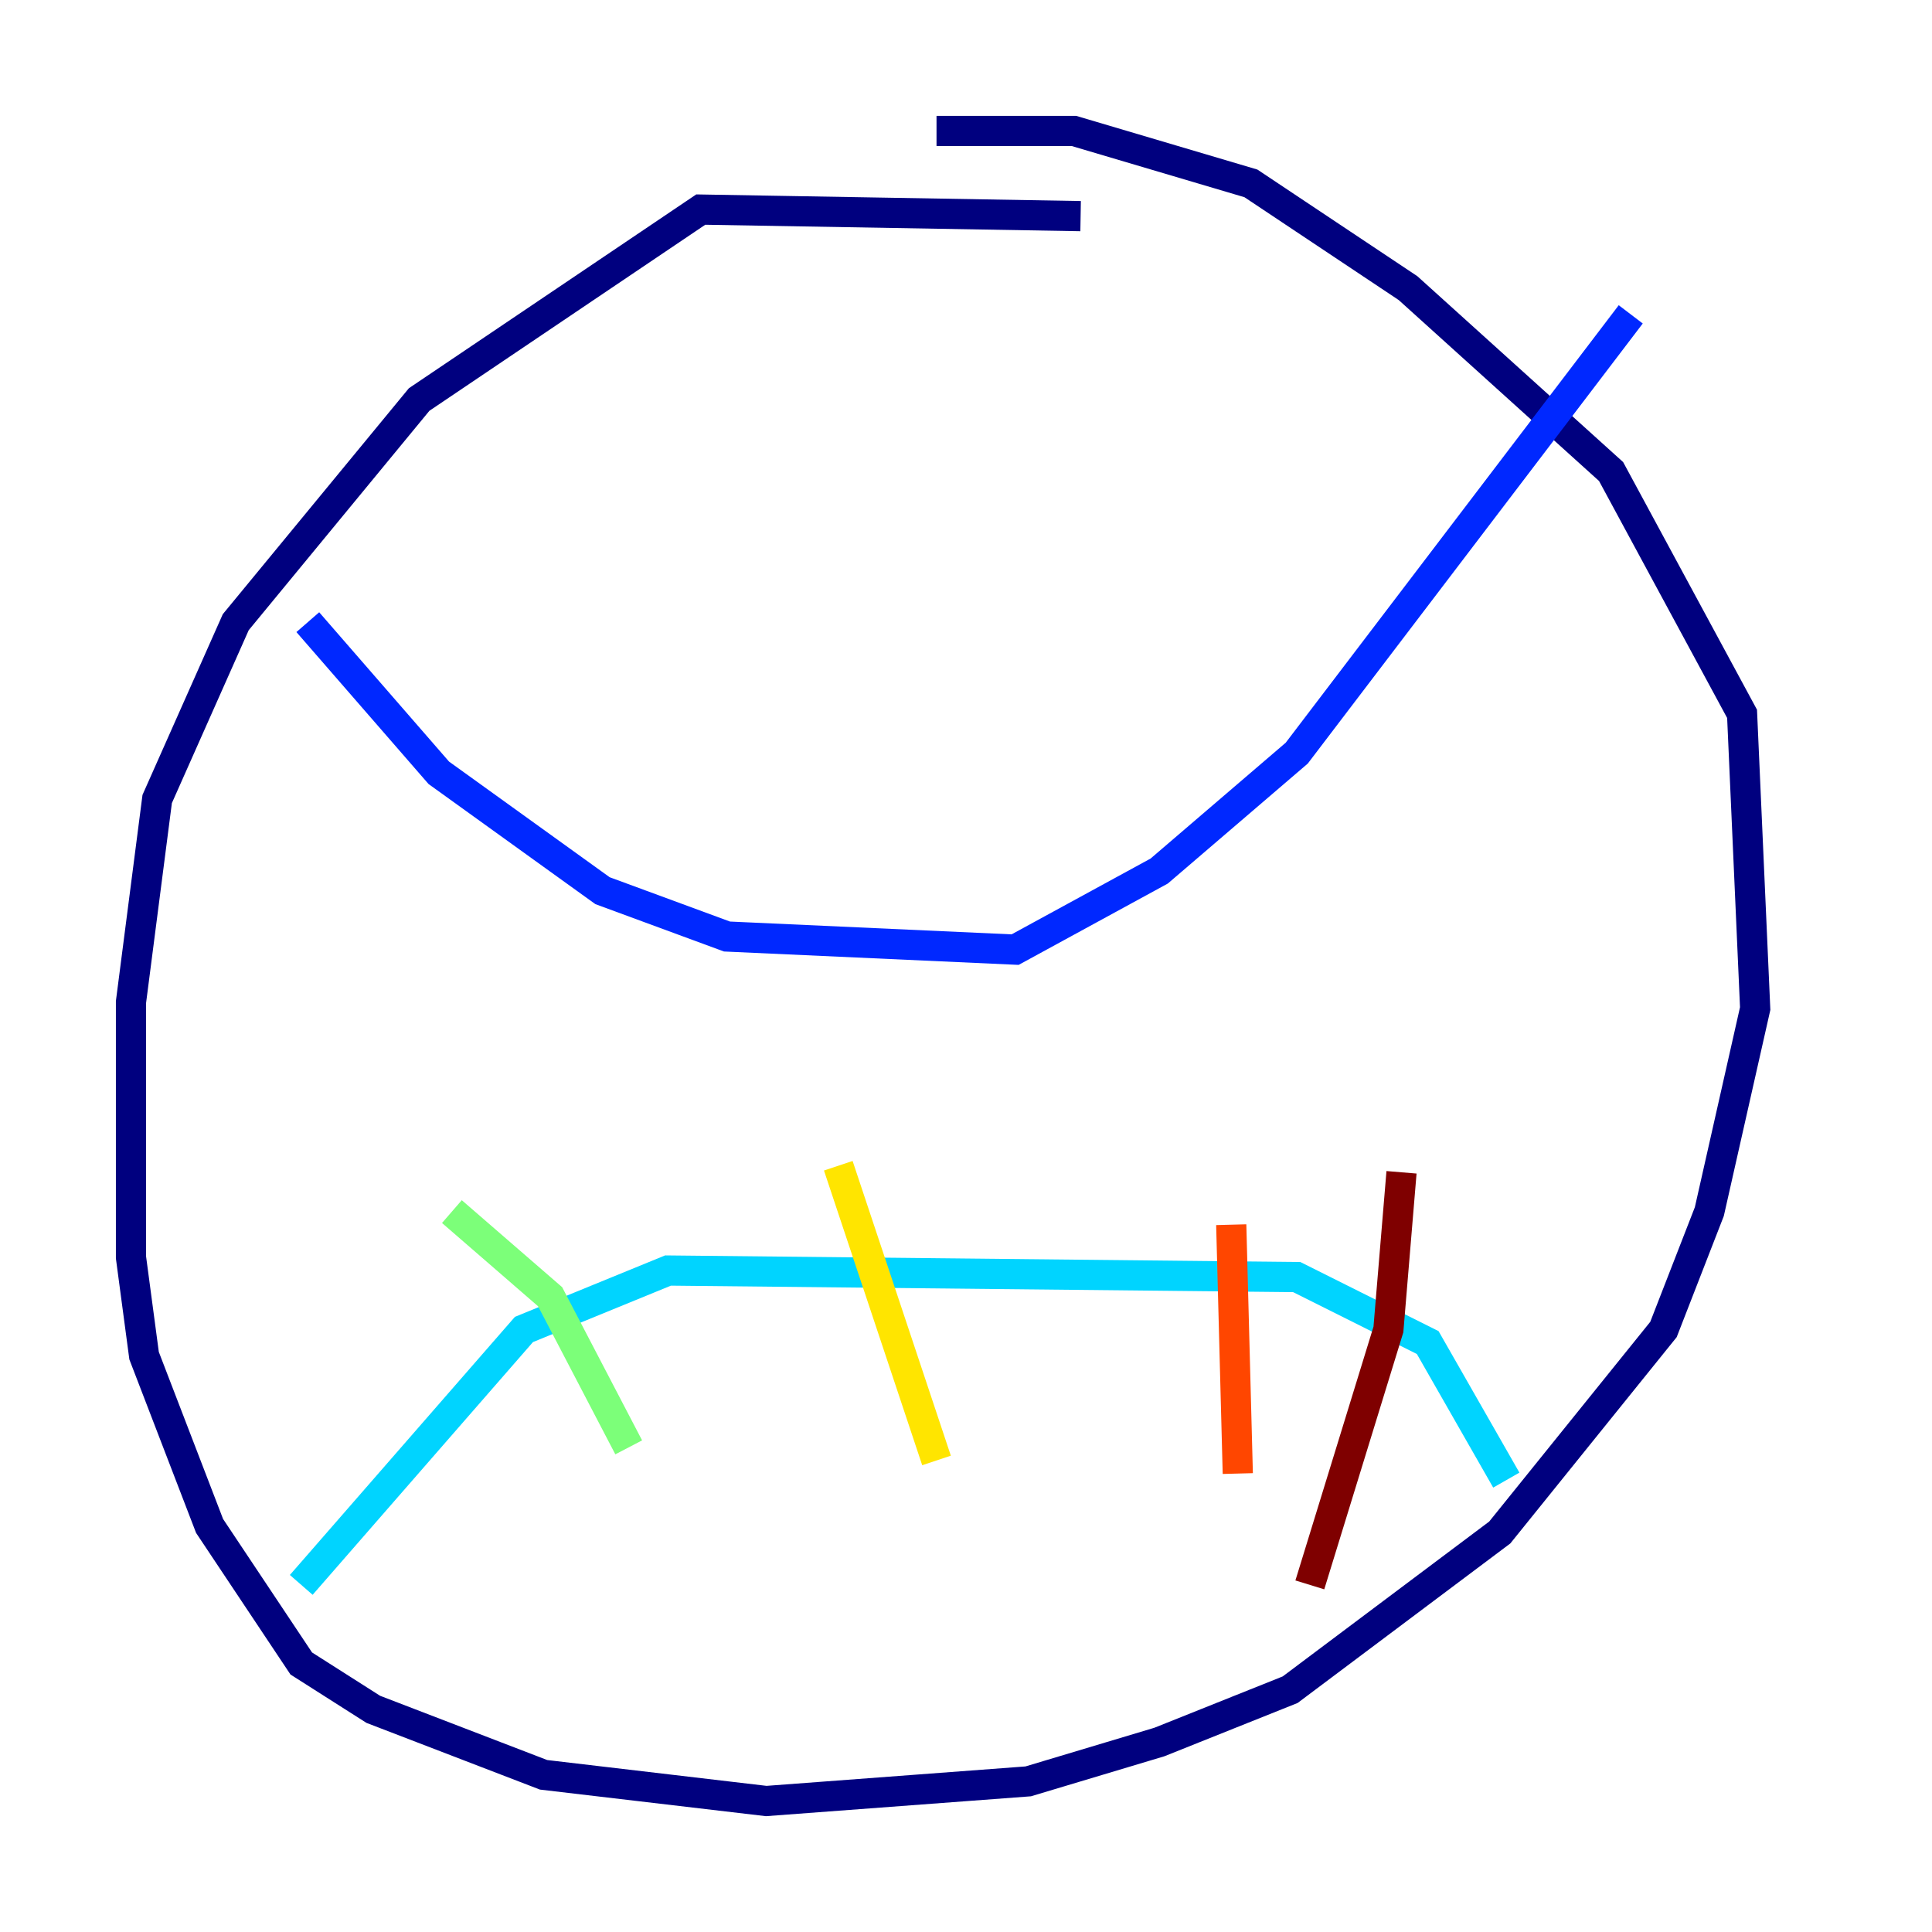 <?xml version="1.0" encoding="utf-8" ?>
<svg baseProfile="tiny" height="128" version="1.2" viewBox="0,0,128,128" width="128" xmlns="http://www.w3.org/2000/svg" xmlns:ev="http://www.w3.org/2001/xml-events" xmlns:xlink="http://www.w3.org/1999/xlink"><defs /><polyline fill="none" points="71.593,14.319 46.427,13.885 27.77,26.468 15.62,41.22 10.414,52.936 8.678,66.386 8.678,83.308 9.546,89.817 13.885,101.098 19.959,110.21 24.732,113.248 36.014,117.586 50.766,119.322 68.122,118.02 76.8,115.417 85.478,111.946 99.363,101.532 110.21,88.081 113.248,80.271 116.285,66.82 115.417,47.295 106.739,31.241 93.288,19.091 82.875,12.149 71.159,8.678 62.047,8.678" stroke="#00007f" stroke-width="2" /><polyline fill="none" points="20.393,41.22 29.071,51.2 39.919,59.01 48.163,62.047 67.254,62.915 76.8,57.709 85.912,49.898 108.041,20.827" stroke="#0028ff" stroke-width="2" /><polyline fill="none" points="19.959,105.003 34.712,88.081 44.258,84.176 85.912,84.61 94.59,88.949 99.797,98.061" stroke="#00d4ff" stroke-width="2" /><polyline fill="none" points="29.939,80.271 36.447,85.912 41.654,95.891" stroke="#7cff79" stroke-width="2" /><polyline fill="none" points="55.539,77.234 62.047,96.759" stroke="#ffe500" stroke-width="2" /><polyline fill="none" points="81.573,81.139 82.007,97.627" stroke="#ff4600" stroke-width="2" /><polyline fill="none" points="92.854,77.668 91.986,88.081 86.78,105.003" stroke="#7f0000" stroke-width="2" /></svg>